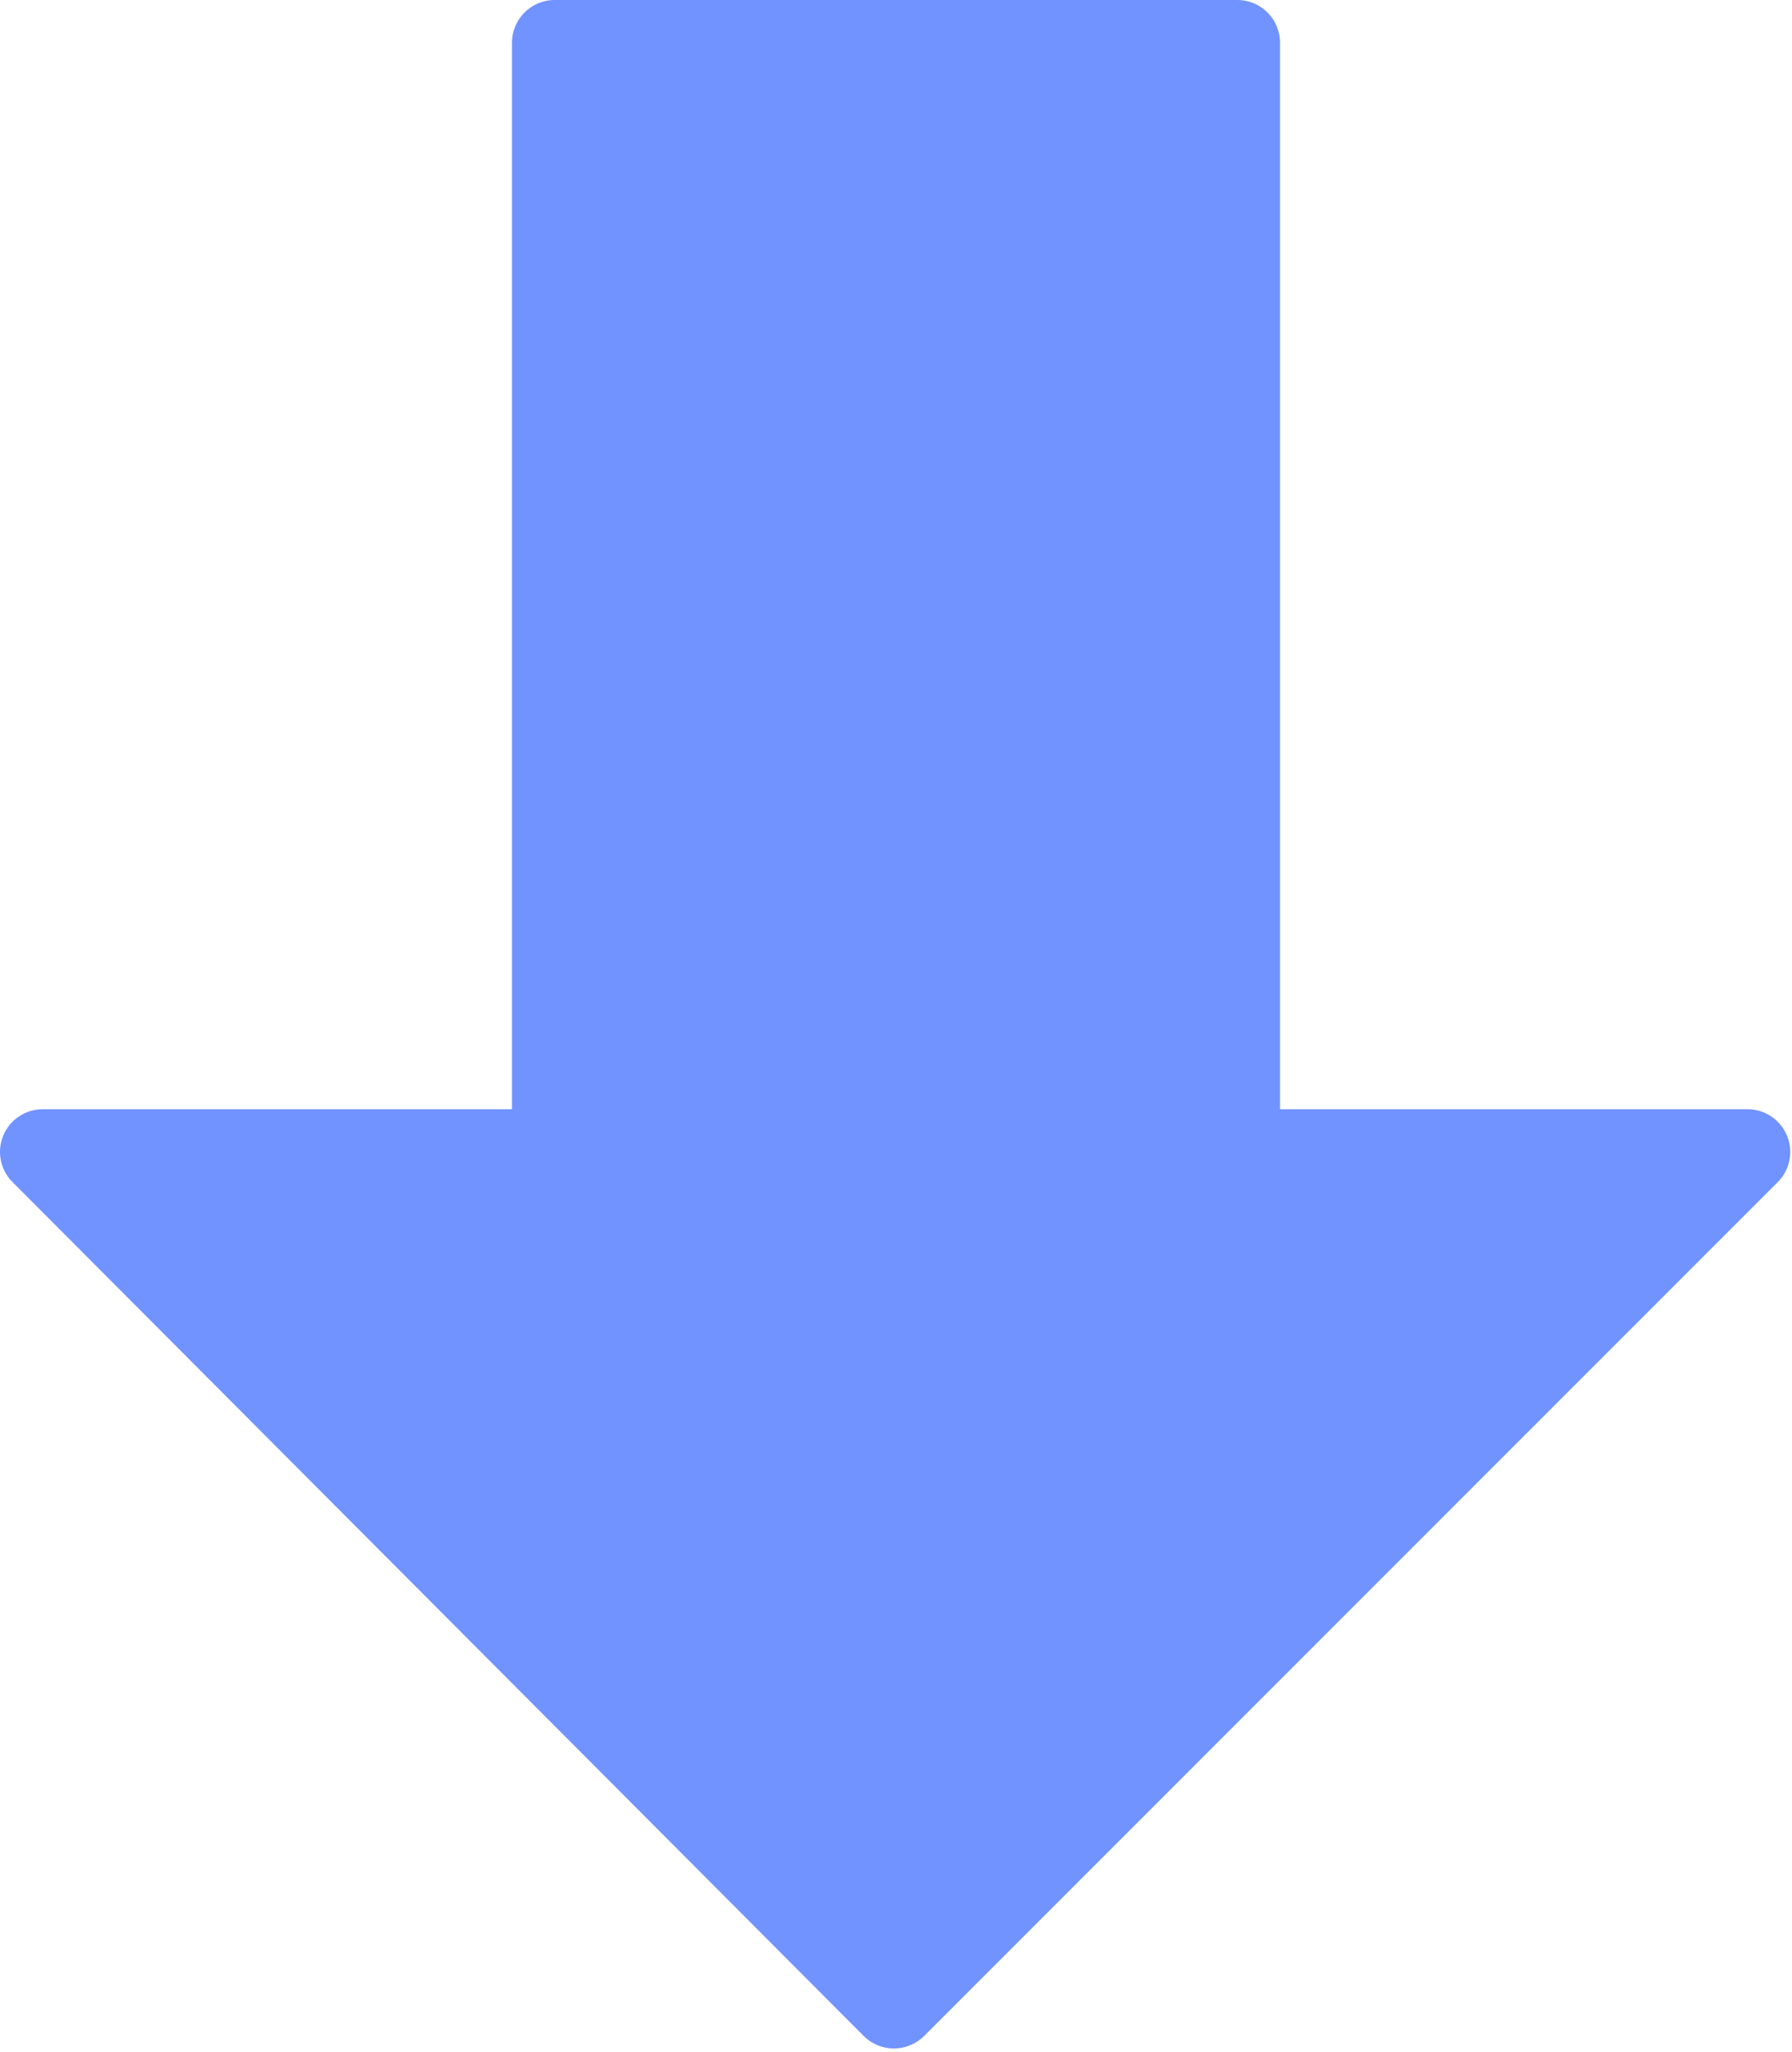 <svg width="448" height="513" viewBox="0 0 448 513" fill="none" xmlns="http://www.w3.org/2000/svg">
<path d="M446.742 283.925C445.078 279.936 441.195 277.333 436.886 277.333L320.001 277.333L320.001 10.667C320.001 4.779 315.222 5.51151e-05 309.334 5.40857e-05L138.667 2.42453e-05C132.779 2.32158e-05 128 4.779 128 10.667L128 277.334L10.667 277.334C6.358 277.334 2.475 279.937 0.811 283.905C-0.832 287.894 0.064 292.481 3.115 295.532L215.915 509.036C217.92 511.041 220.63 512.172 223.467 512.172C226.304 512.172 229.014 511.041 231.019 509.057L444.438 295.553C447.489 292.501 448.406 287.915 446.742 283.925Z" fill="#7193FF"/>
</svg>
